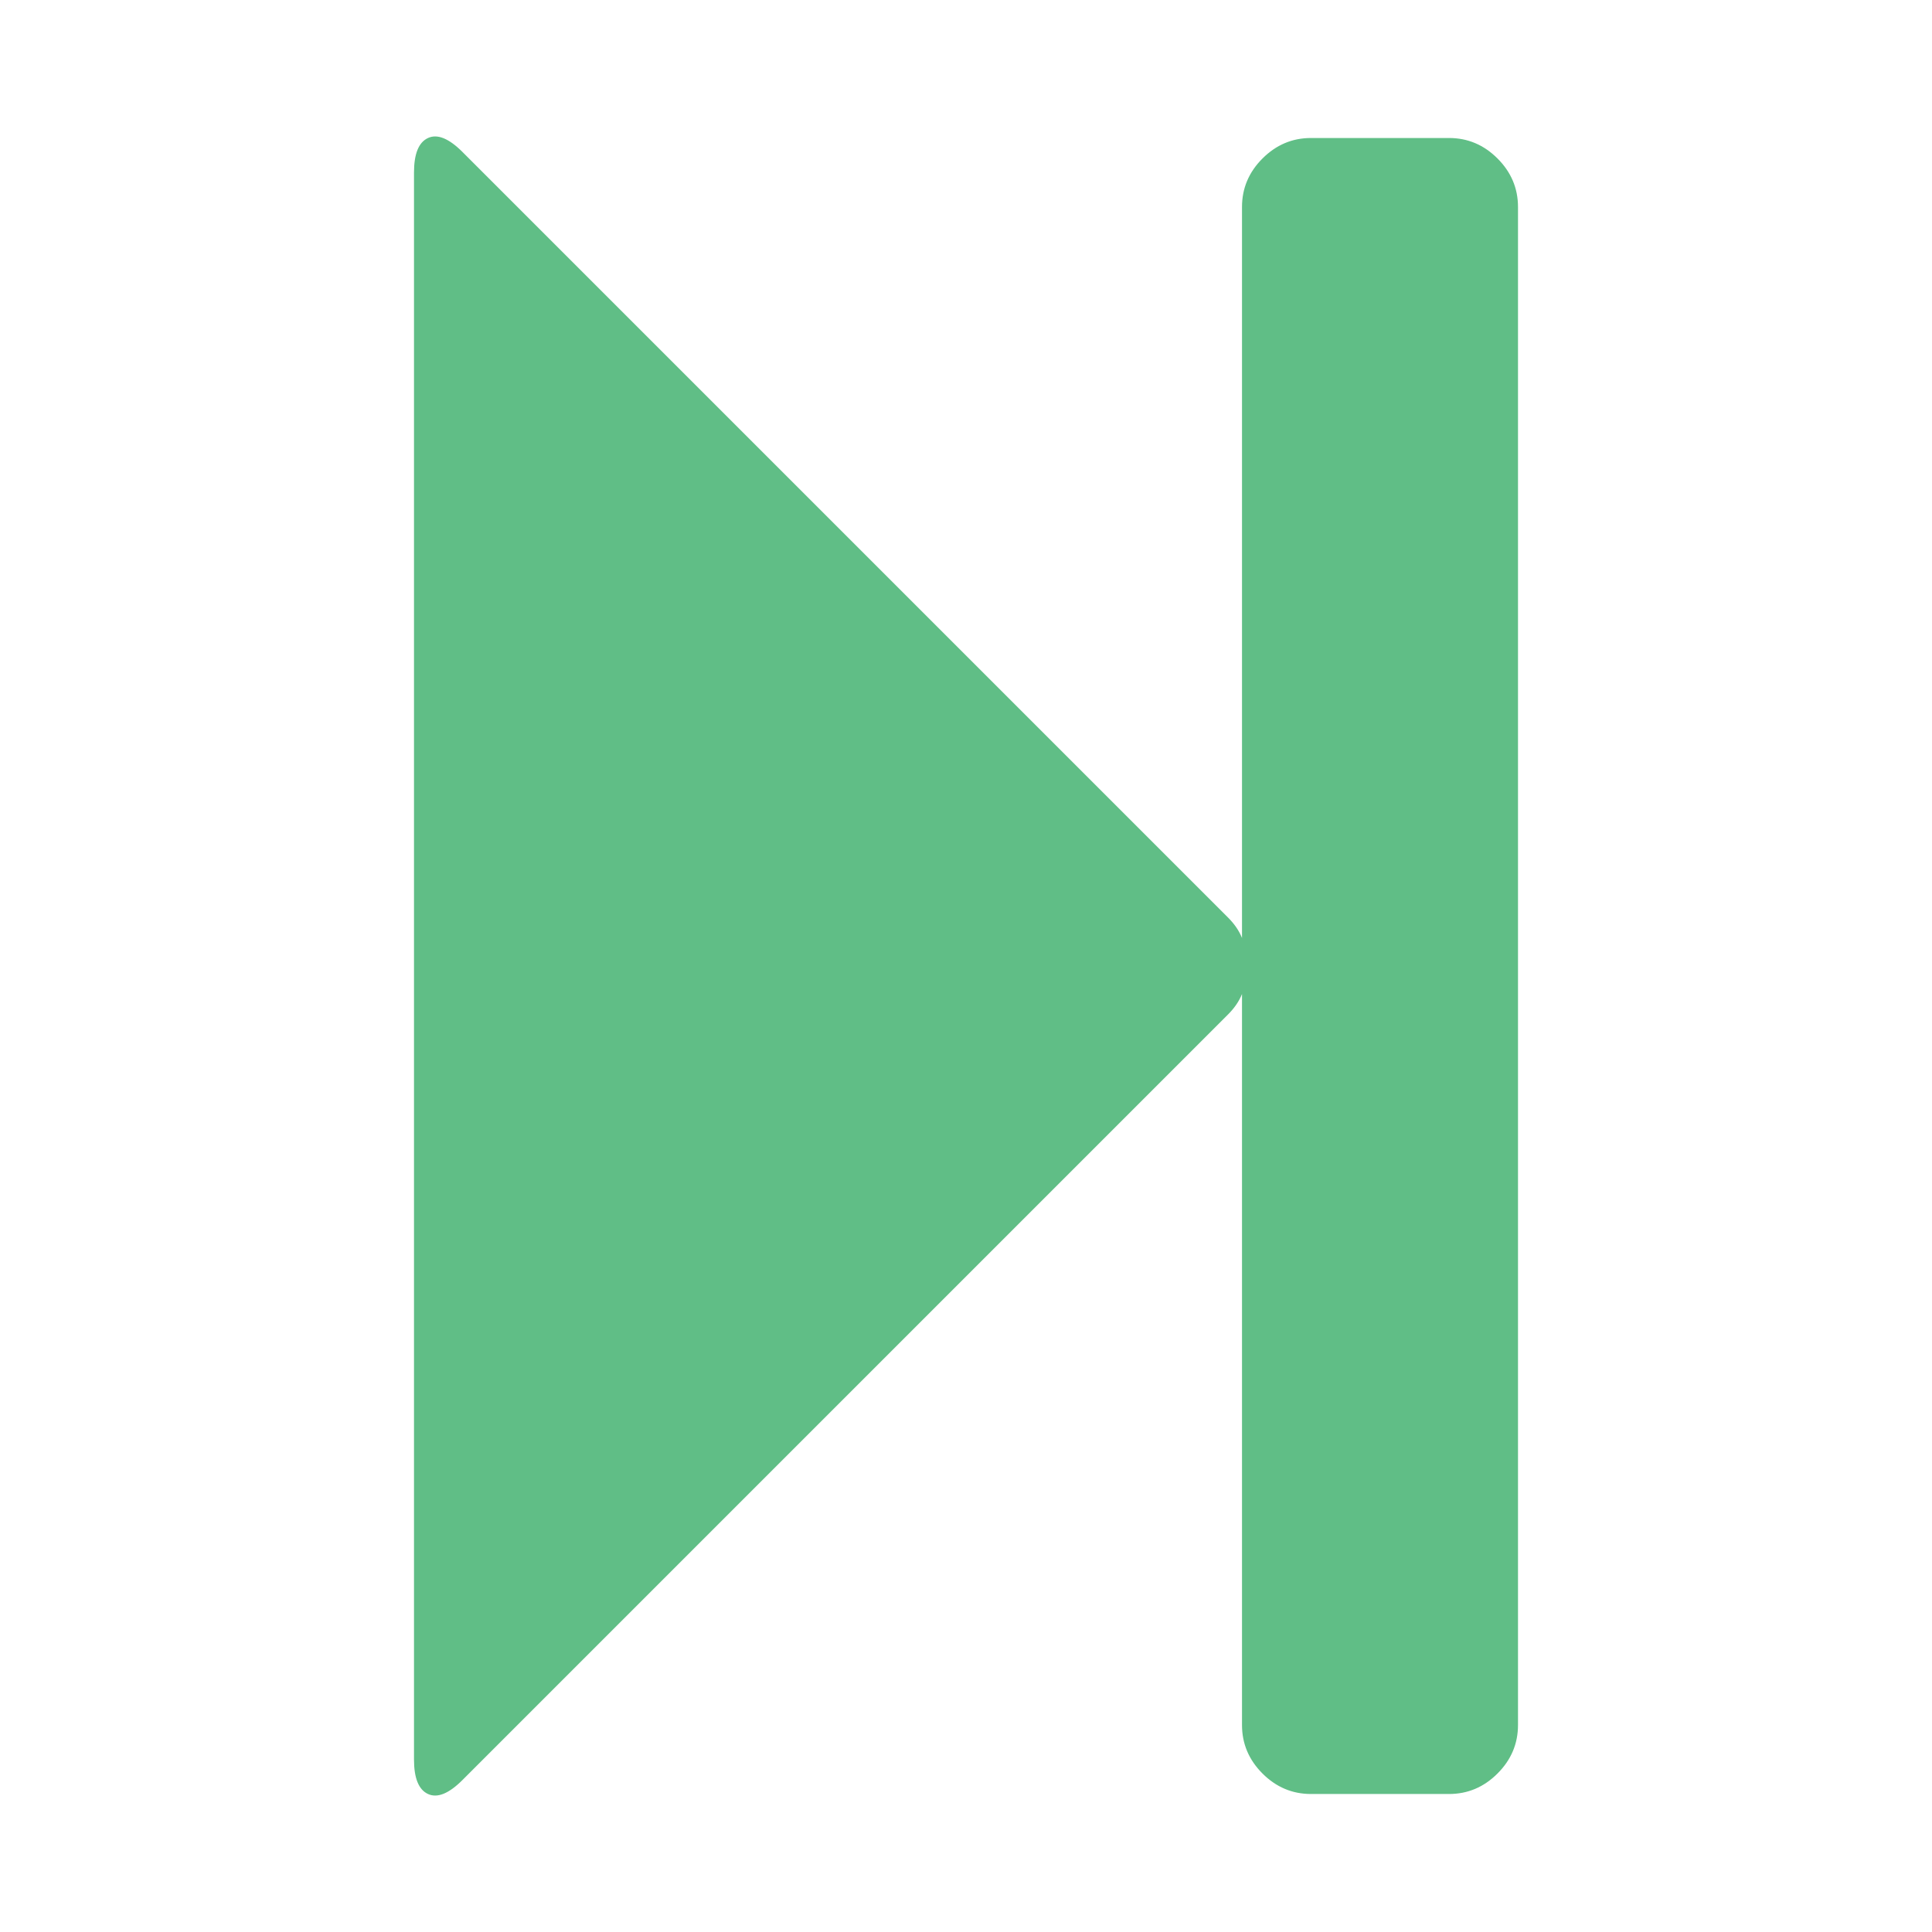 <svg width="1792" height="1792" xmlns="http://www.w3.org/2000/svg"><path d="M429 1651q-19 19-32 13t-13-32V160q0-26 13-32t32 13l710 710q9 9 13 19V192q0-26 19-45t45-19h128q26 0 45 19t19 45v1408q0 26-19 45t-45 19h-128q-26 0-45-19t-19-45V922q-4 10-13 19z" fill="#60be86"/></svg>